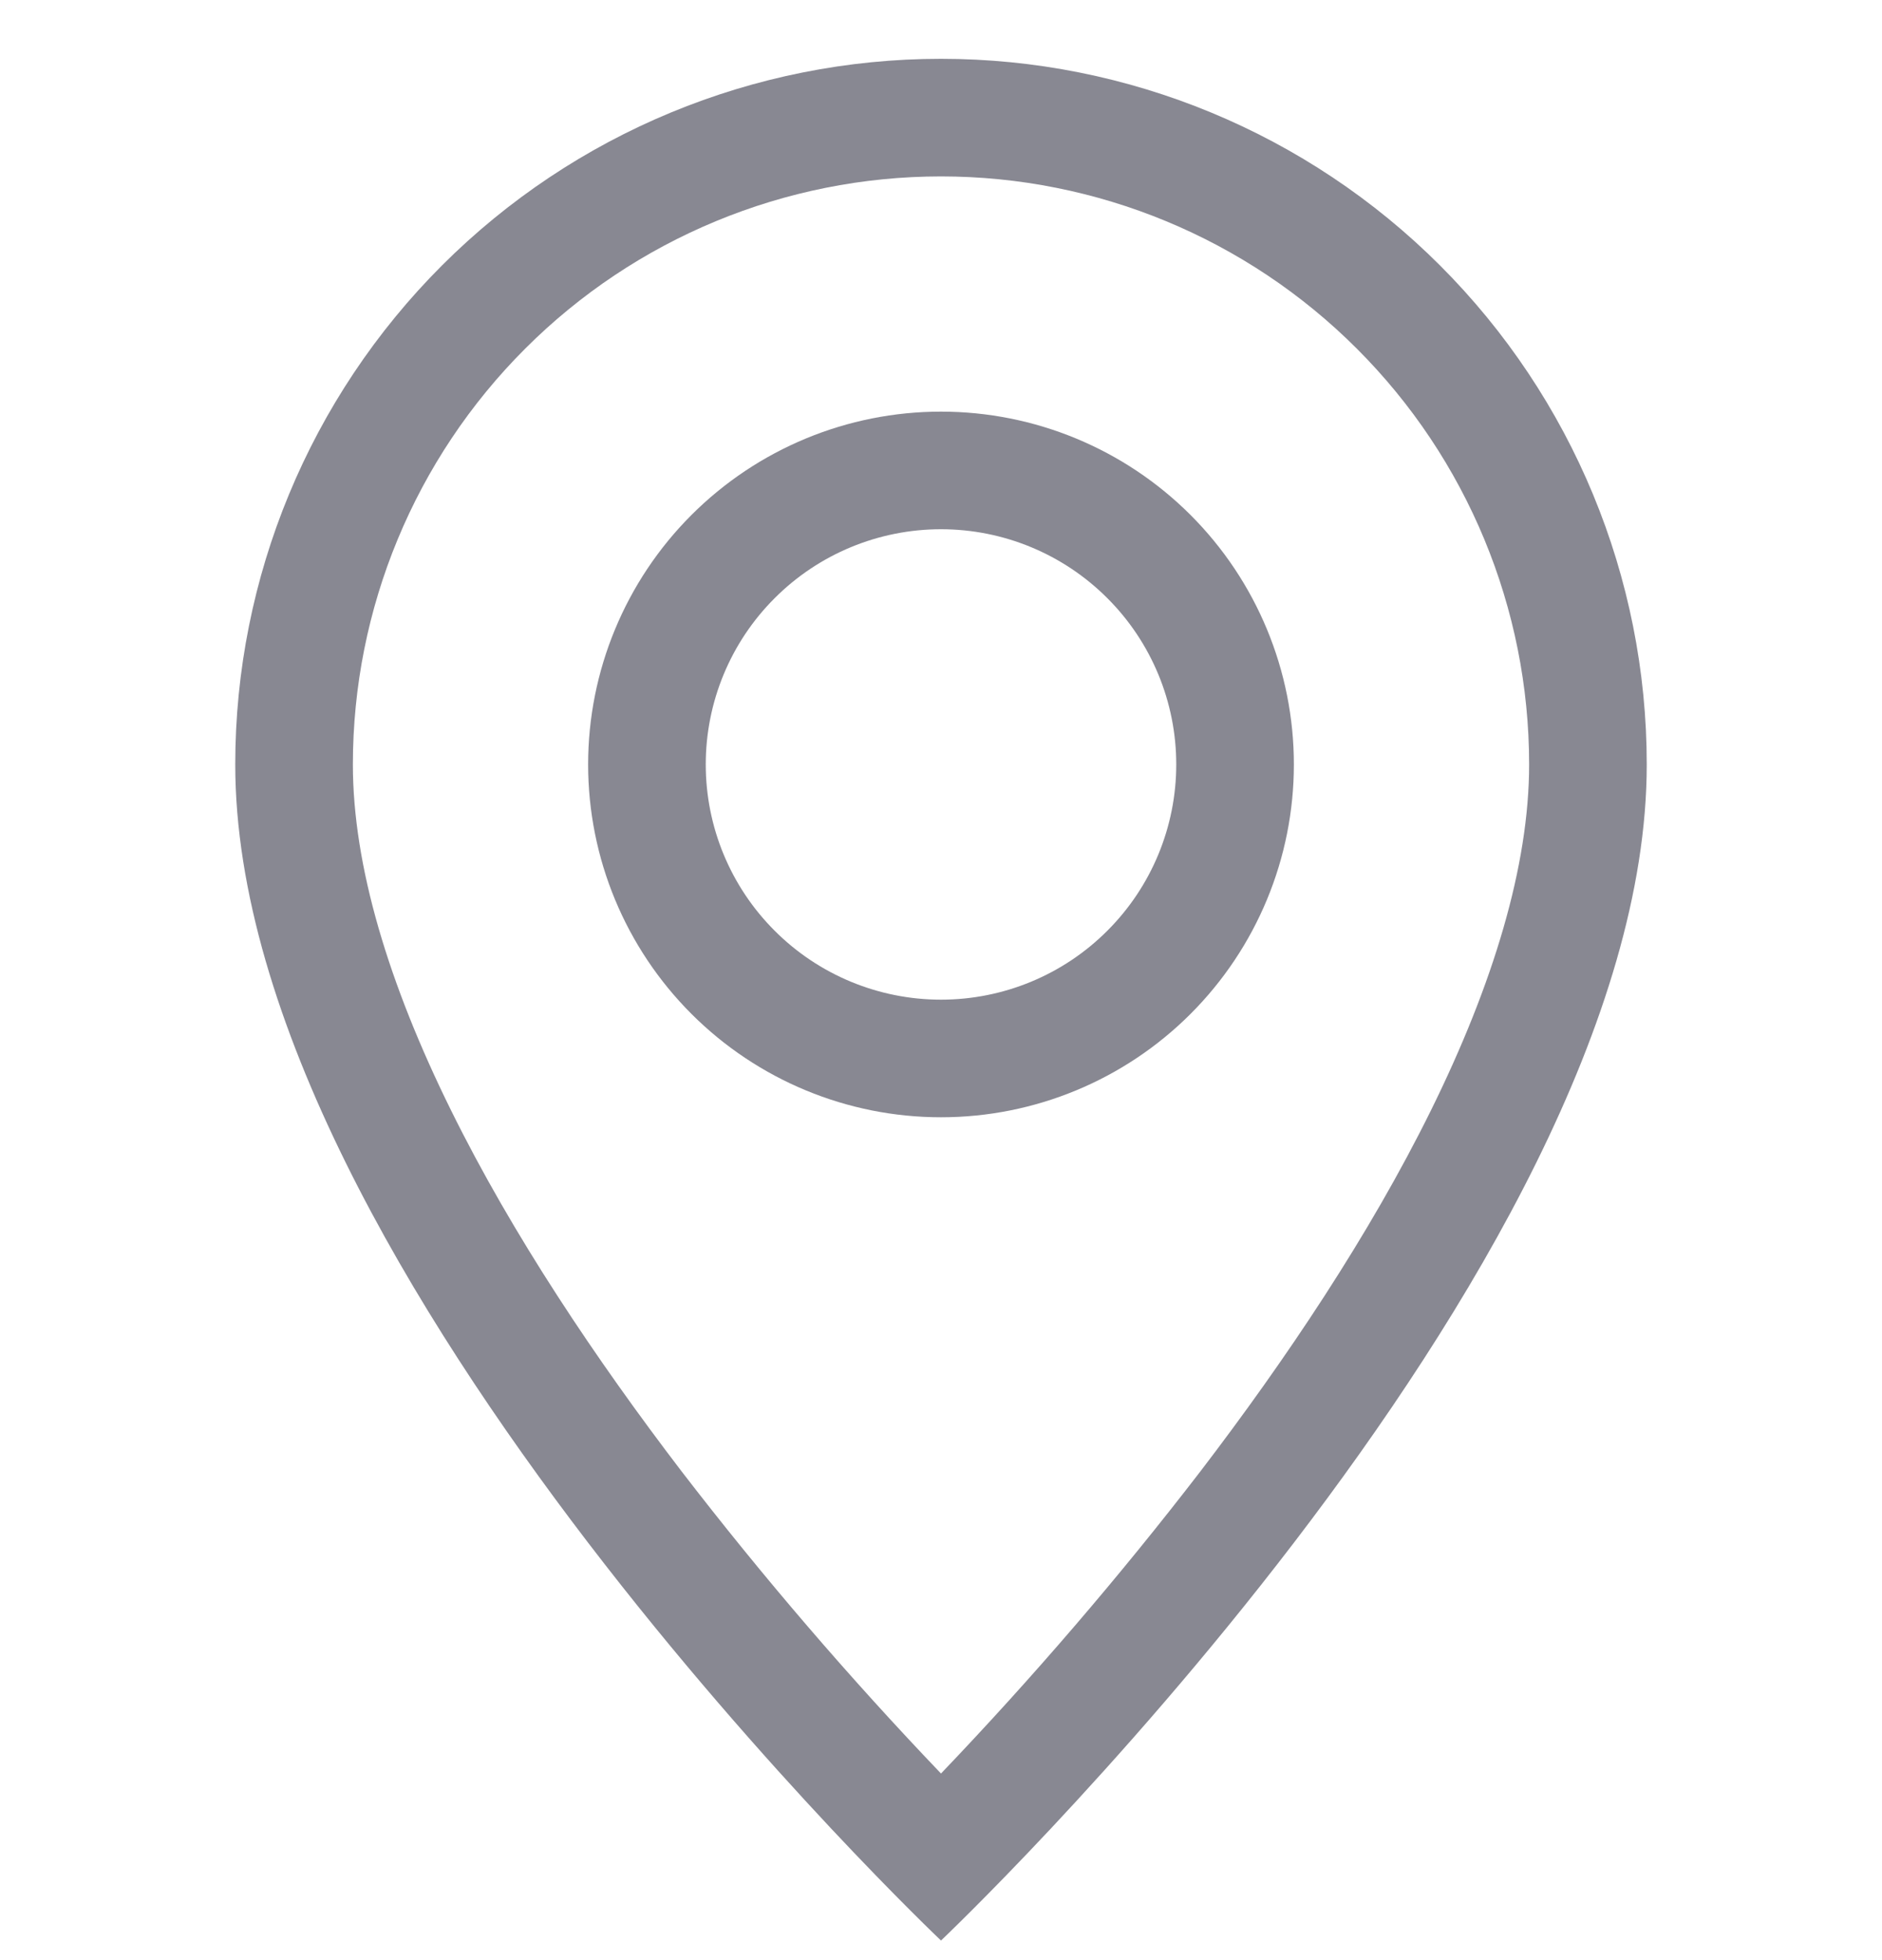 <svg width="24" height="25" viewBox="0 0 24 25" fill="none" xmlns="http://www.w3.org/2000/svg">
<g clip-path="url(#clip0_608_2604)">
<path d="M18.249 14.16C17.463 15.753 16.398 17.34 15.309 18.765C14.276 20.108 13.171 21.395 12 22.62C10.829 21.395 9.724 20.108 8.691 18.765C7.602 17.34 6.537 15.753 5.751 14.16C4.956 12.55 4.5 11.043 4.5 9.75C4.5 7.761 5.29 5.853 6.697 4.447C8.103 3.04 10.011 2.25 12 2.25C13.989 2.25 15.897 3.04 17.303 4.447C18.71 5.853 19.5 7.761 19.5 9.75C19.5 11.043 19.043 12.55 18.249 14.16ZM12 24.75C12 24.75 21 16.221 21 9.75C21 7.363 20.052 5.074 18.364 3.386C16.676 1.698 14.387 0.75 12 0.75C9.613 0.75 7.324 1.698 5.636 3.386C3.948 5.074 3 7.363 3 9.75C3 16.221 12 24.75 12 24.75Z" fill="#888892"/>
<path d="M12 12.75C11.204 12.75 10.441 12.434 9.879 11.871C9.316 11.309 9 10.546 9 9.75C9 8.954 9.316 8.191 9.879 7.629C10.441 7.066 11.204 6.75 12 6.75C12.796 6.75 13.559 7.066 14.121 7.629C14.684 8.191 15 8.954 15 9.75C15 10.546 14.684 11.309 14.121 11.871C13.559 12.434 12.796 12.75 12 12.75ZM12 14.25C13.194 14.25 14.338 13.776 15.182 12.932C16.026 12.088 16.5 10.944 16.5 9.75C16.5 8.557 16.026 7.412 15.182 6.568C14.338 5.724 13.194 5.25 12 5.25C10.806 5.25 9.662 5.724 8.818 6.568C7.974 7.412 7.5 8.557 7.5 9.75C7.5 10.944 7.974 12.088 8.818 12.932C9.662 13.776 10.806 14.25 12 14.25Z" fill="#888892"/>
</g>
<defs>
<clipPath id="clip0_608_2604">
<rect width="24" height="24" fill="white" transform="translate(0 0.75)"/>
</clipPath>
</defs>
</svg>
